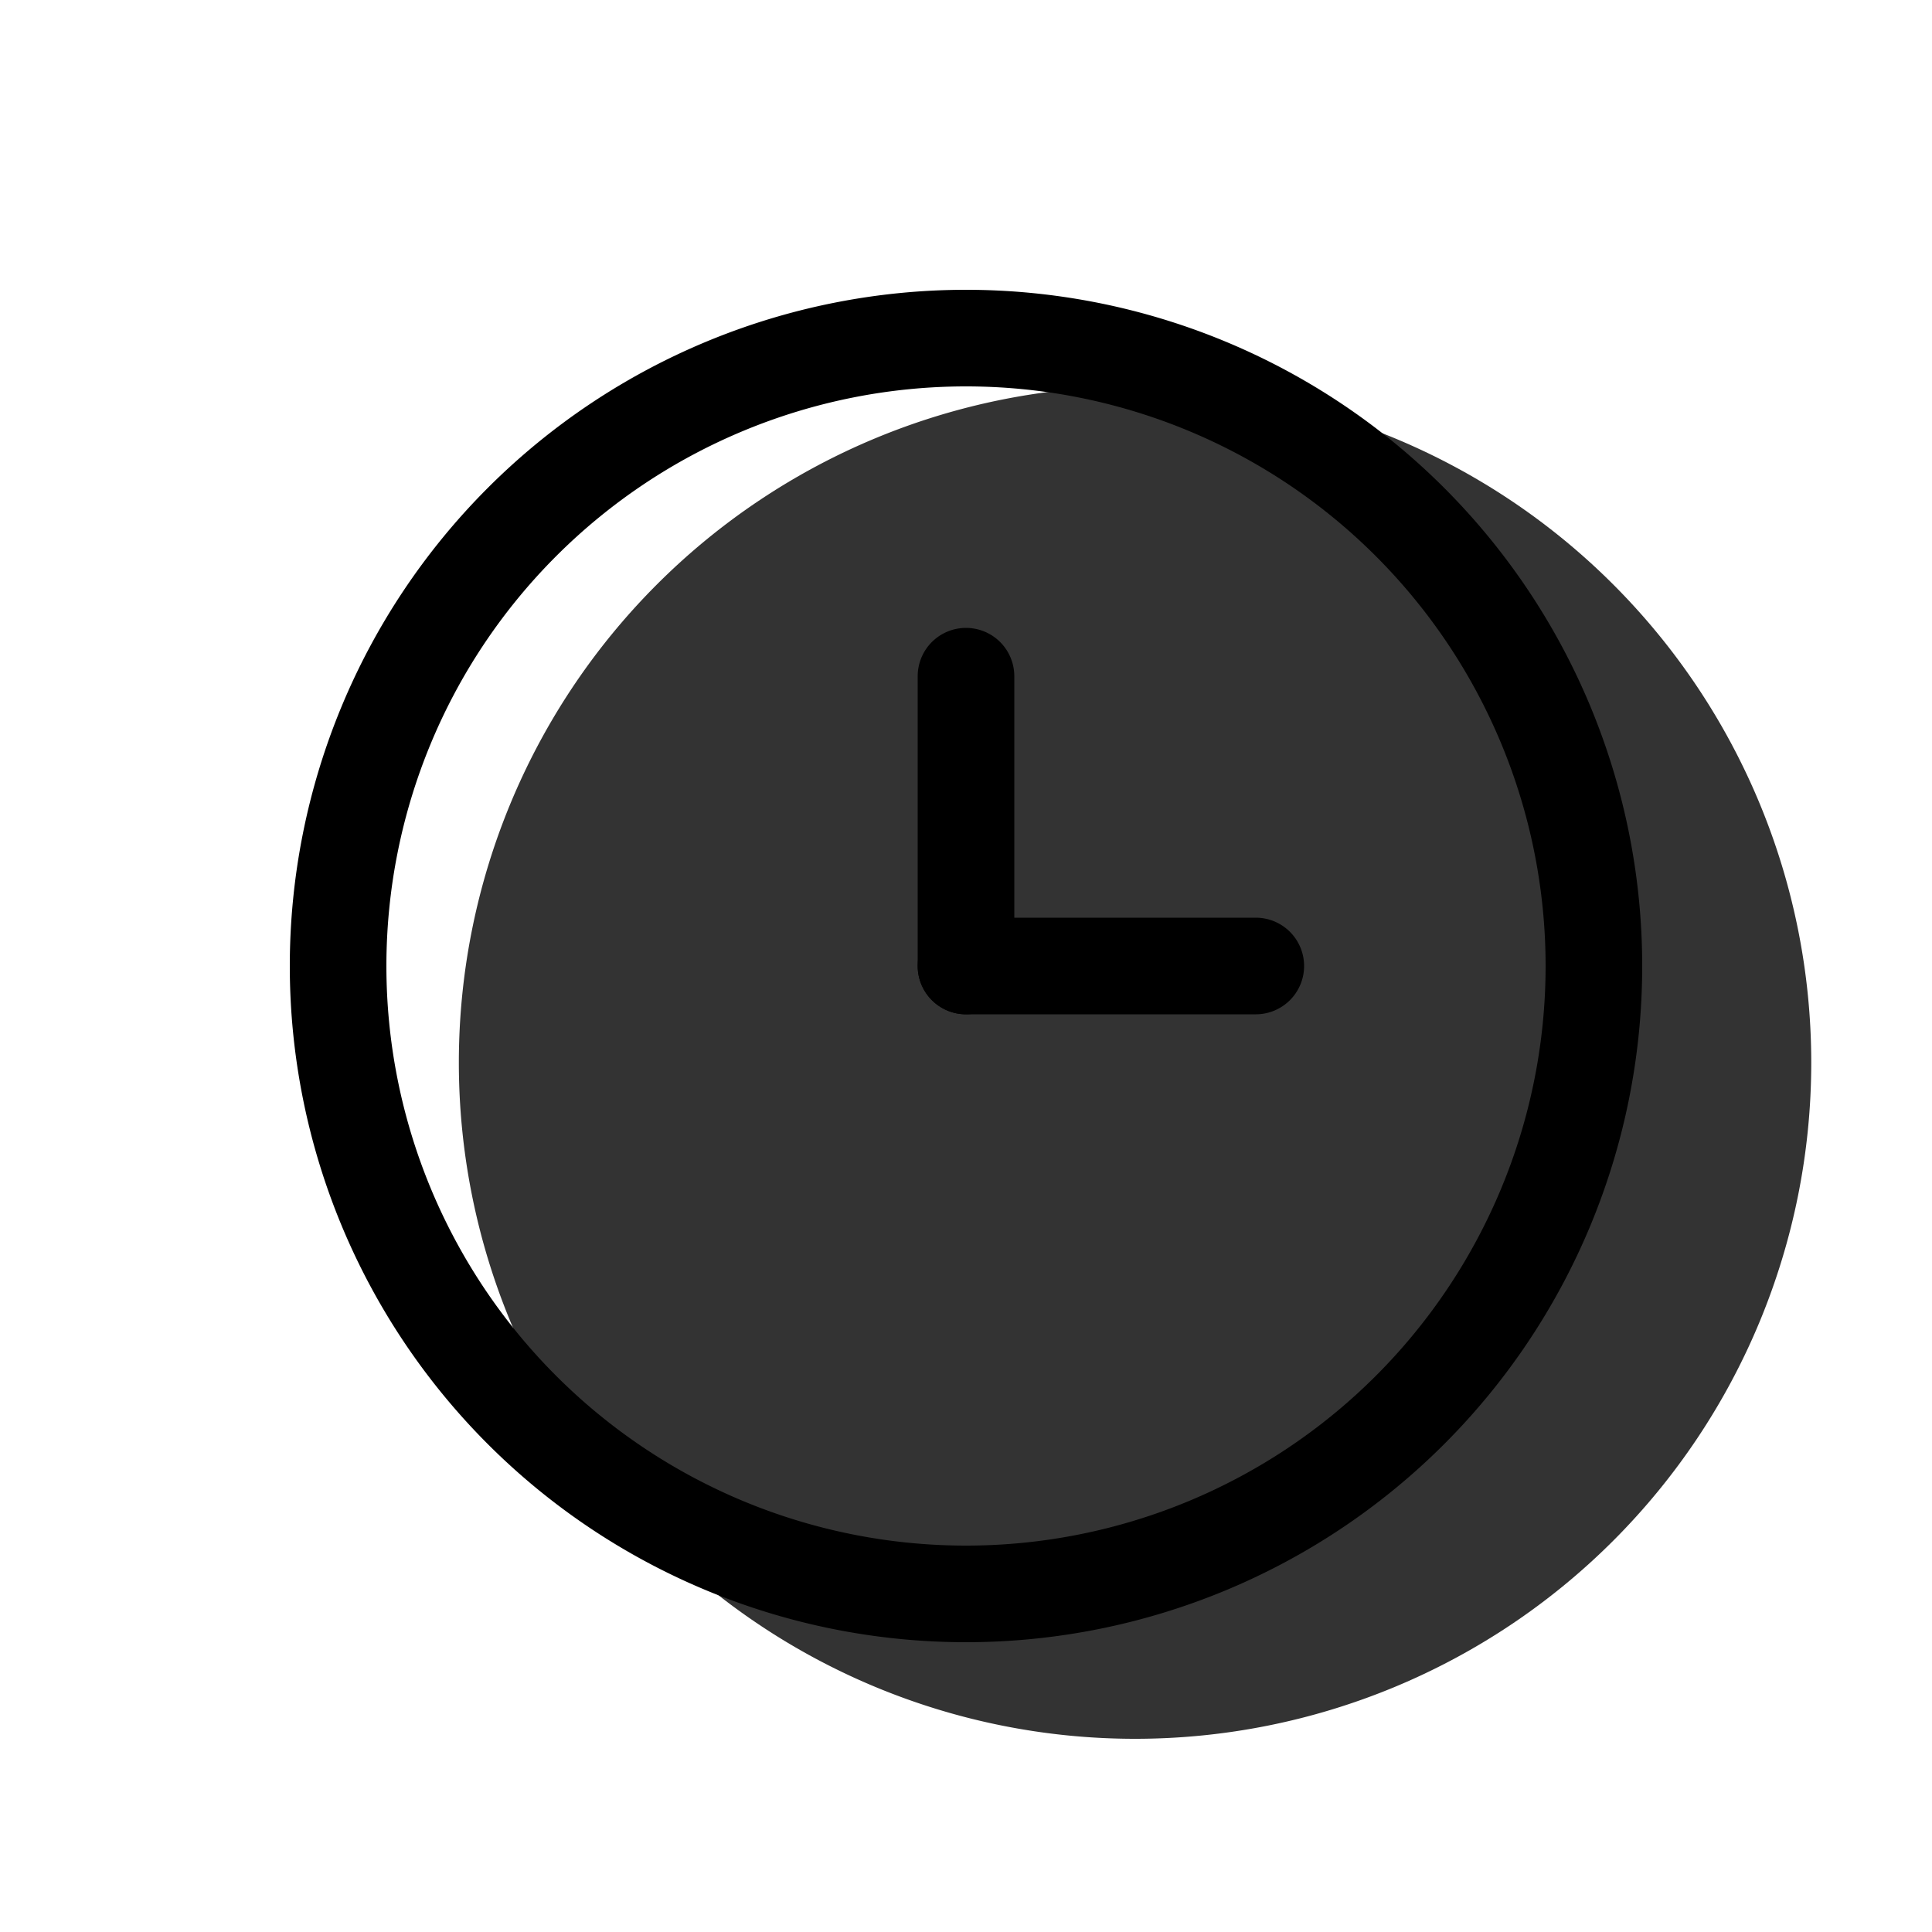 <svg xmlns="http://www.w3.org/2000/svg" width="3em" height="3em" viewBox="0 0 20 20"><g fill="currentColor"><path d="M18.75 11a7 7 0 1 1-14 0a7 7 0 0 1 14 0Z" opacity=".8"/><path fill-rule="evenodd" d="M10 16a6 6 0 1 0 0-12a6 6 0 0 0 0 12Zm0 1a7 7 0 1 0 0-14a7 7 0 0 0 0 14Z" clip-rule="evenodd"/><path fill-rule="evenodd" d="M10 6.5a.5.5 0 0 1 .5.5v3a.5.5 0 0 1-1 0V7a.5.5 0 0 1 .5-.5Z" clip-rule="evenodd"/><path fill-rule="evenodd" d="M13.5 10a.5.5 0 0 1-.5.5h-3a.5.5 0 0 1 0-1h3a.5.5 0 0 1 .5.5Z" clip-rule="evenodd"/></g></svg>